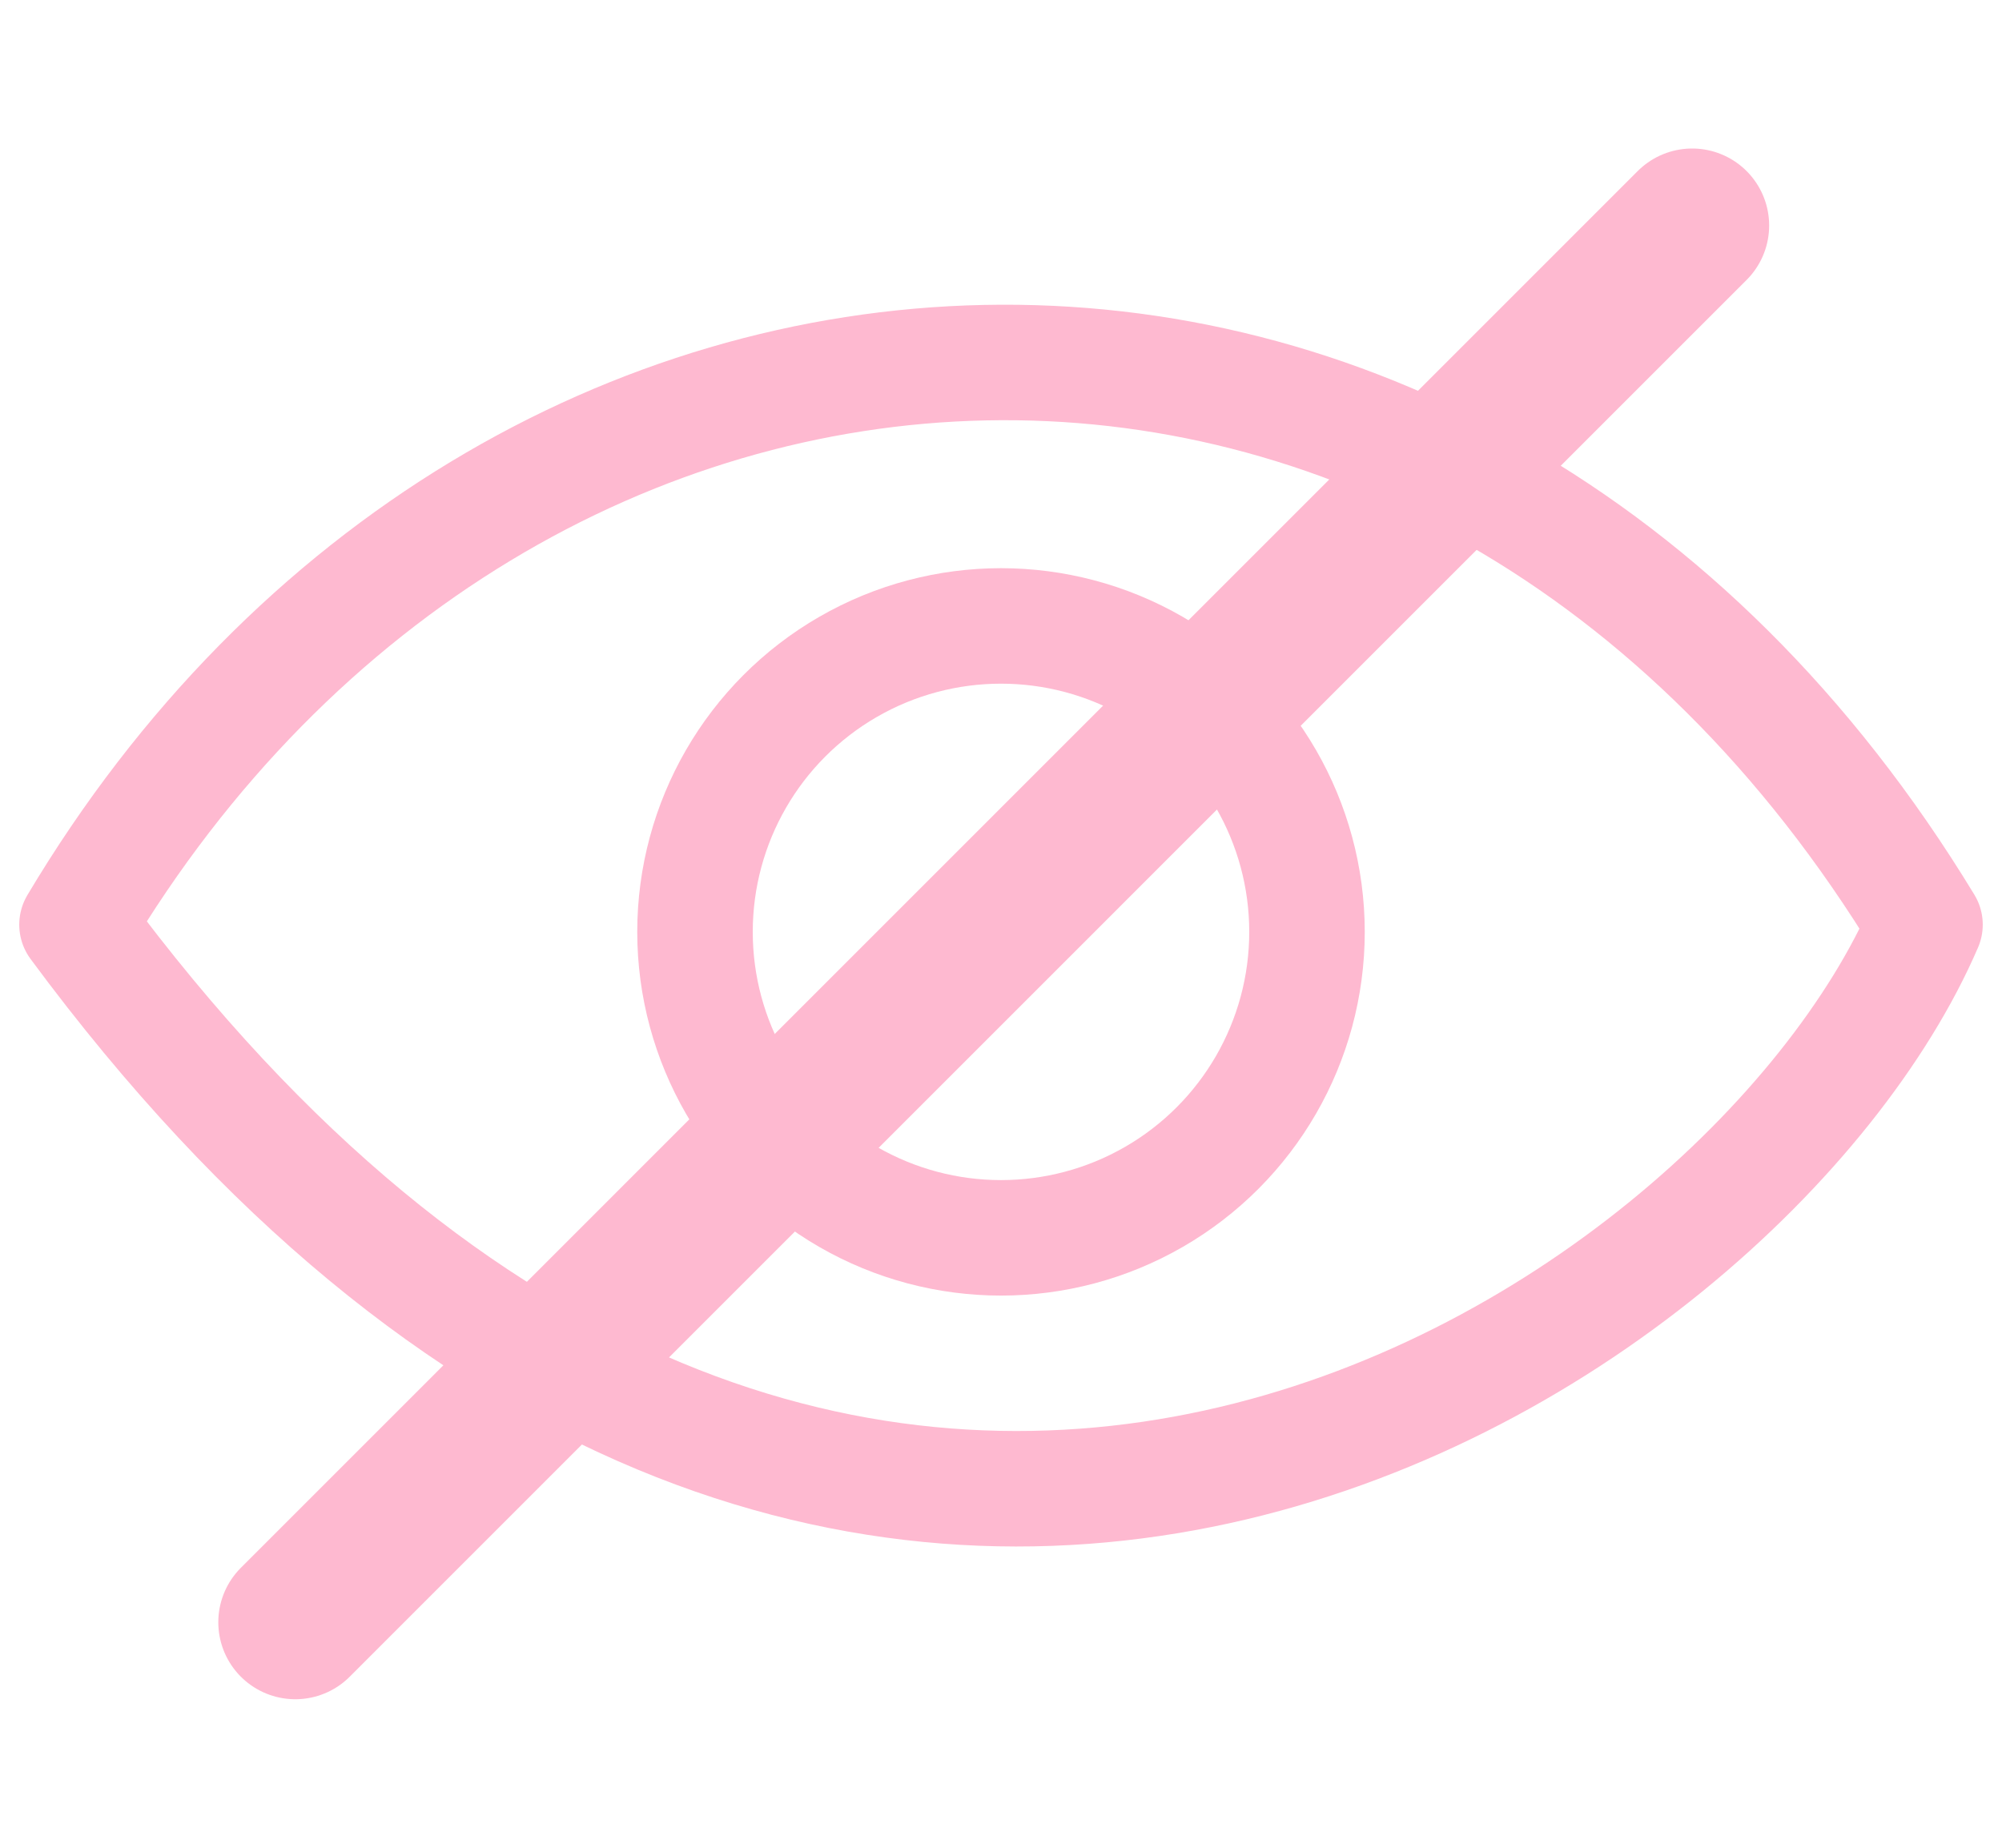 <svg width="26" height="24" viewBox="0 0 26 24" fill="none" xmlns="http://www.w3.org/2000/svg">
<path d="M1 12.01C6.575 2.656 18.858 1.899 25 12.01C22.638 17.49 10.827 25.314 1 12.01Z" stroke="#FEB9D0" stroke-width="1.5" stroke-linecap="round" stroke-linejoin="round"/>
<circle cx="13" cy="12.104" r="3.974" stroke="#FEB9D0" stroke-width="1.5"/>
<path d="M3.835 21.071L21.976 2.929" stroke="#FEB9D0" stroke-width="2" stroke-linecap="round"/>
</svg>
